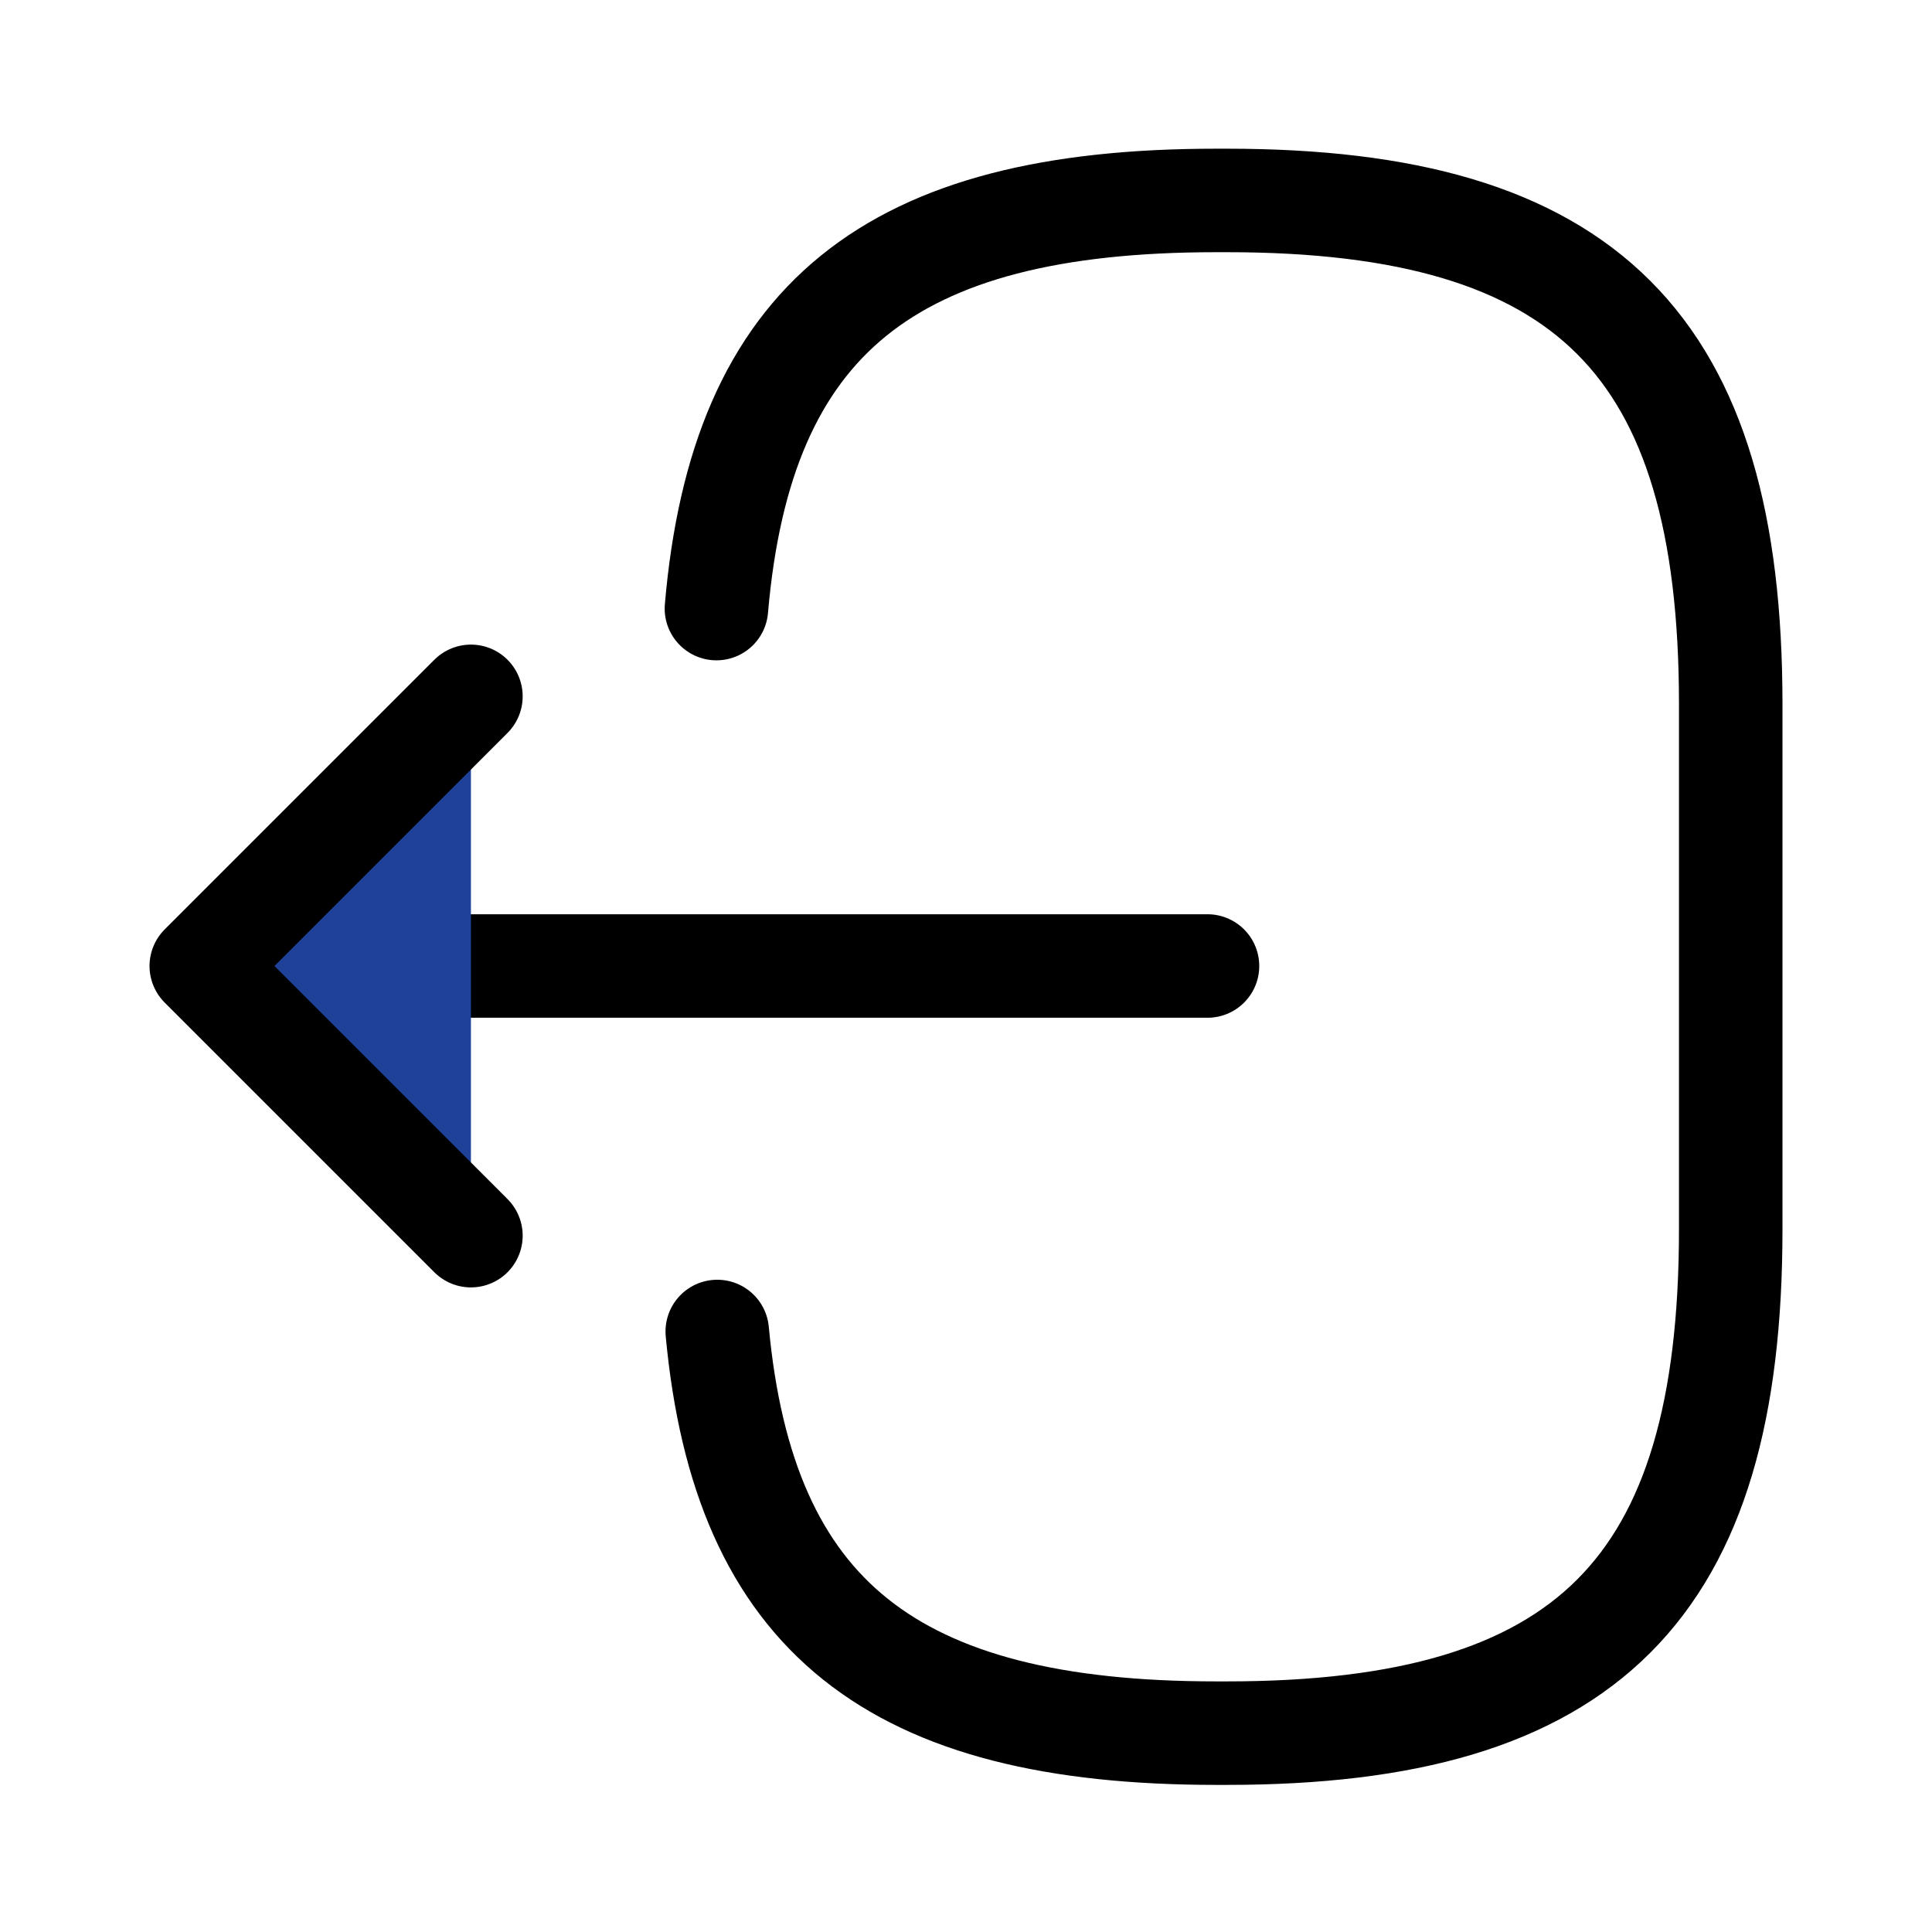 <svg width="28" height="28" viewBox="0 0 28 28" fill="none" xmlns="http://www.w3.org/2000/svg">
<path d="M10.383 8.82C10.745 4.62 12.903 2.905 17.628 2.905H17.78C22.995 2.905 25.083 4.993 25.083 10.208V17.815C25.083 23.03 22.995 25.118 17.78 25.118H17.628C12.938 25.118 10.78 23.427 10.395 19.297" stroke="black" stroke-width="1.5" stroke-linecap="round" stroke-linejoin="round"/>
<path d="M17.5 14H4.223" stroke="black" stroke-width="1.5" stroke-linecap="round" stroke-linejoin="round"/>
<path d="M6.825 10.092L2.917 14L6.825 17.908" fill="#204198"/>
<path d="M6.825 10.092L2.917 14L6.825 17.908" stroke="black" stroke-width="1.5" stroke-linecap="round" stroke-linejoin="round"/>
</svg>
